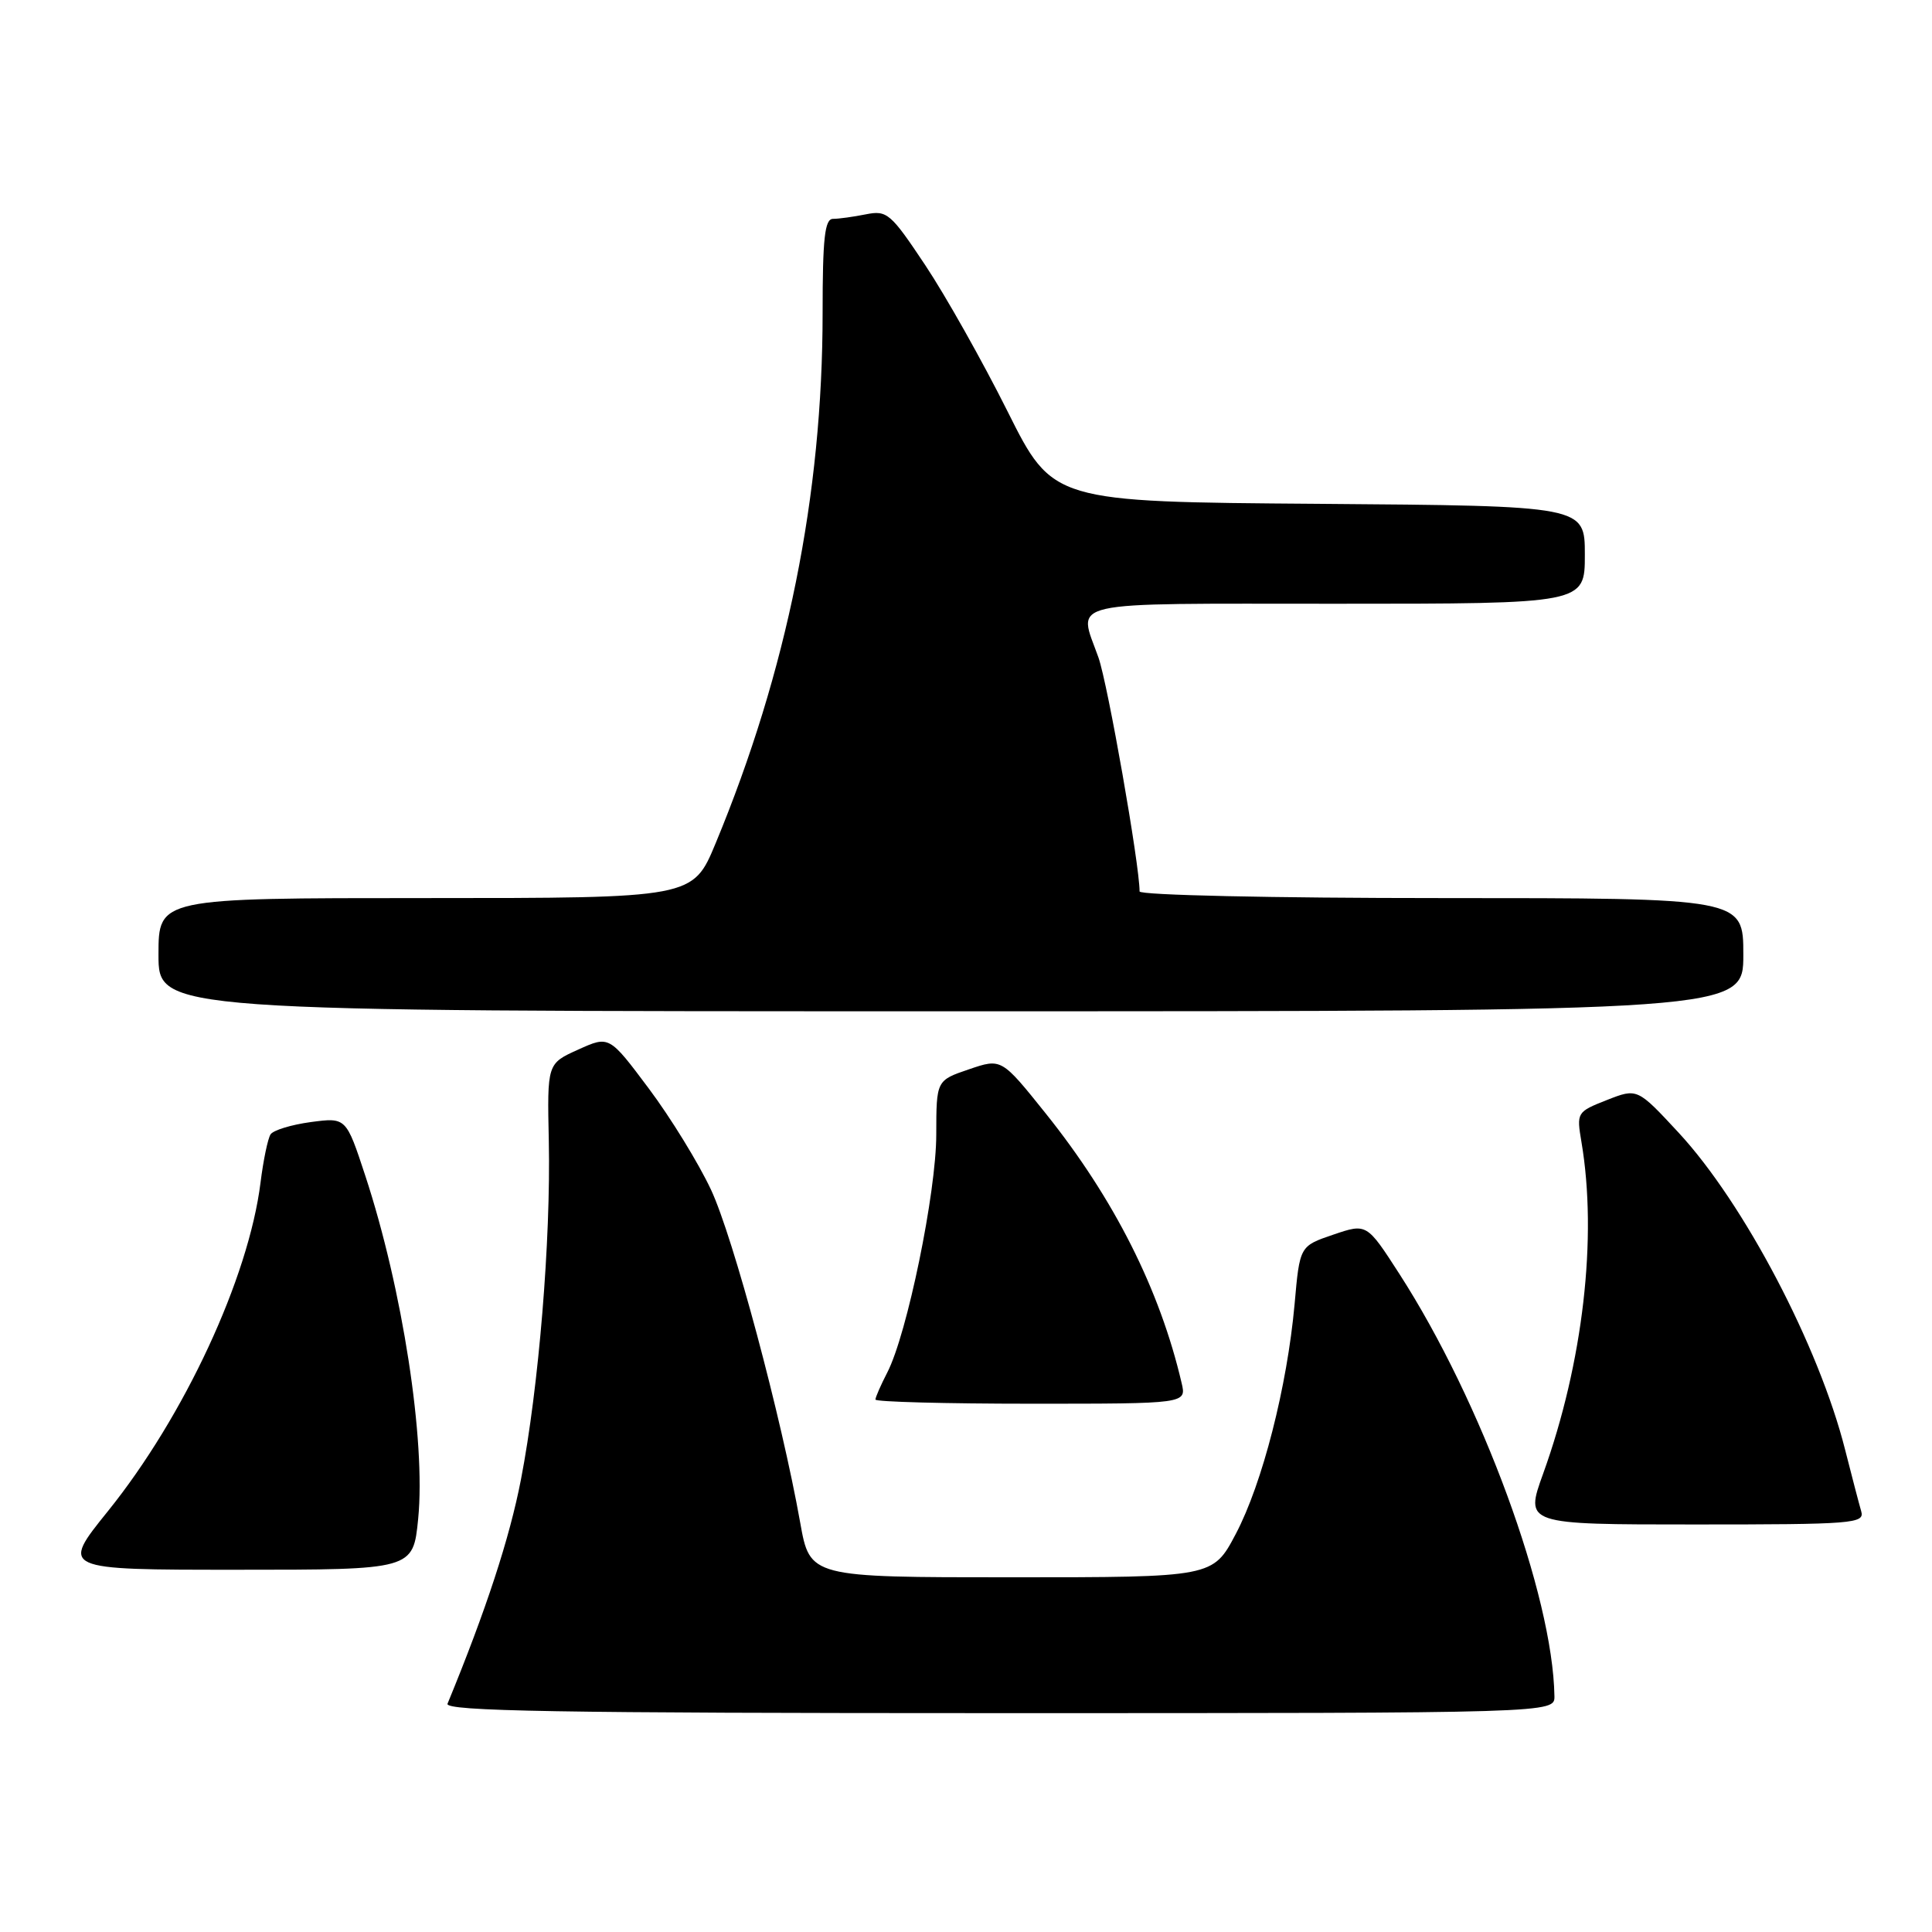 <?xml version="1.0" encoding="UTF-8" standalone="no"?>
<!DOCTYPE svg PUBLIC "-//W3C//DTD SVG 1.1//EN" "http://www.w3.org/Graphics/SVG/1.1/DTD/svg11.dtd" >
<svg xmlns="http://www.w3.org/2000/svg" xmlns:xlink="http://www.w3.org/1999/xlink" version="1.1" viewBox="0 0 256 256">
 <g >
 <path fill="currentColor"
d=" M 205.97 224.75 C 205.76 211.42 196.31 185.68 185.42 168.79 C 181.10 162.09 181.10 162.09 176.66 163.60 C 172.22 165.11 172.22 165.11 171.54 172.81 C 170.55 183.75 167.28 196.55 163.75 203.25 C 160.72 209.00 160.72 209.00 134.02 209.00 C 107.32 209.00 107.32 209.00 106.03 201.75 C 103.53 187.72 97.16 163.94 94.21 157.64 C 92.57 154.14 88.87 148.11 85.98 144.25 C 80.72 137.22 80.72 137.22 76.61 139.08 C 72.50 140.93 72.50 140.93 72.72 151.22 C 72.99 164.35 71.39 183.83 69.03 196.04 C 67.53 203.80 64.42 213.32 59.30 225.75 C 58.89 226.74 73.90 227.00 132.39 227.00 C 206.00 227.00 206.00 227.00 205.97 224.75 Z  M 55.41 201.25 C 56.43 190.87 53.33 170.77 48.40 155.78 C 45.86 148.06 45.86 148.06 41.18 148.68 C 38.60 149.03 36.21 149.76 35.85 150.31 C 35.49 150.86 34.89 153.74 34.52 156.71 C 32.94 169.34 24.42 187.68 14.29 200.25 C 8.04 208.00 8.04 208.00 31.39 208.00 C 54.74 208.00 54.74 208.00 55.41 201.25 Z  M 246.62 200.25 C 246.34 199.29 245.38 195.62 244.49 192.11 C 241.01 178.34 231.09 159.45 222.44 150.10 C 216.95 144.18 216.95 144.18 212.92 145.76 C 208.94 147.33 208.89 147.41 209.55 151.32 C 211.69 163.95 209.76 180.60 204.48 195.25 C 202.04 202.00 202.04 202.00 224.59 202.00 C 245.59 202.00 247.10 201.88 246.62 200.25 Z  M 156.57 183.25 C 153.68 170.86 147.62 158.85 138.58 147.56 C 132.70 140.22 132.70 140.22 128.39 141.69 C 124.07 143.16 124.07 143.16 124.06 150.33 C 124.06 158.01 120.19 176.80 117.57 181.86 C 116.71 183.53 116.00 185.15 116.00 185.45 C 116.00 185.75 125.27 186.00 136.61 186.00 C 157.22 186.00 157.22 186.00 156.57 183.25 Z  M 231.00 126.50 C 231.00 119.00 231.00 119.00 191.00 119.00 C 168.61 119.00 151.00 118.61 151.00 118.12 C 151.00 114.56 146.79 90.64 145.55 87.12 C 142.83 79.44 140.35 80.00 177.00 80.00 C 210.00 80.00 210.00 80.00 210.00 73.51 C 210.00 67.03 210.00 67.03 174.75 66.76 C 139.50 66.50 139.50 66.50 133.50 54.50 C 130.20 47.90 125.30 39.19 122.61 35.15 C 118.01 28.24 117.54 27.84 114.73 28.40 C 113.09 28.73 111.13 29.00 110.38 29.00 C 109.28 29.00 109.00 31.56 109.00 41.47 C 109.00 65.60 104.30 88.91 94.82 111.75 C 91.81 119.00 91.81 119.00 56.41 119.00 C 21.00 119.00 21.00 119.00 21.00 126.50 C 21.00 134.00 21.00 134.00 126.00 134.00 C 231.00 134.00 231.00 134.00 231.00 126.50 Z "/>
</g>
</svg>